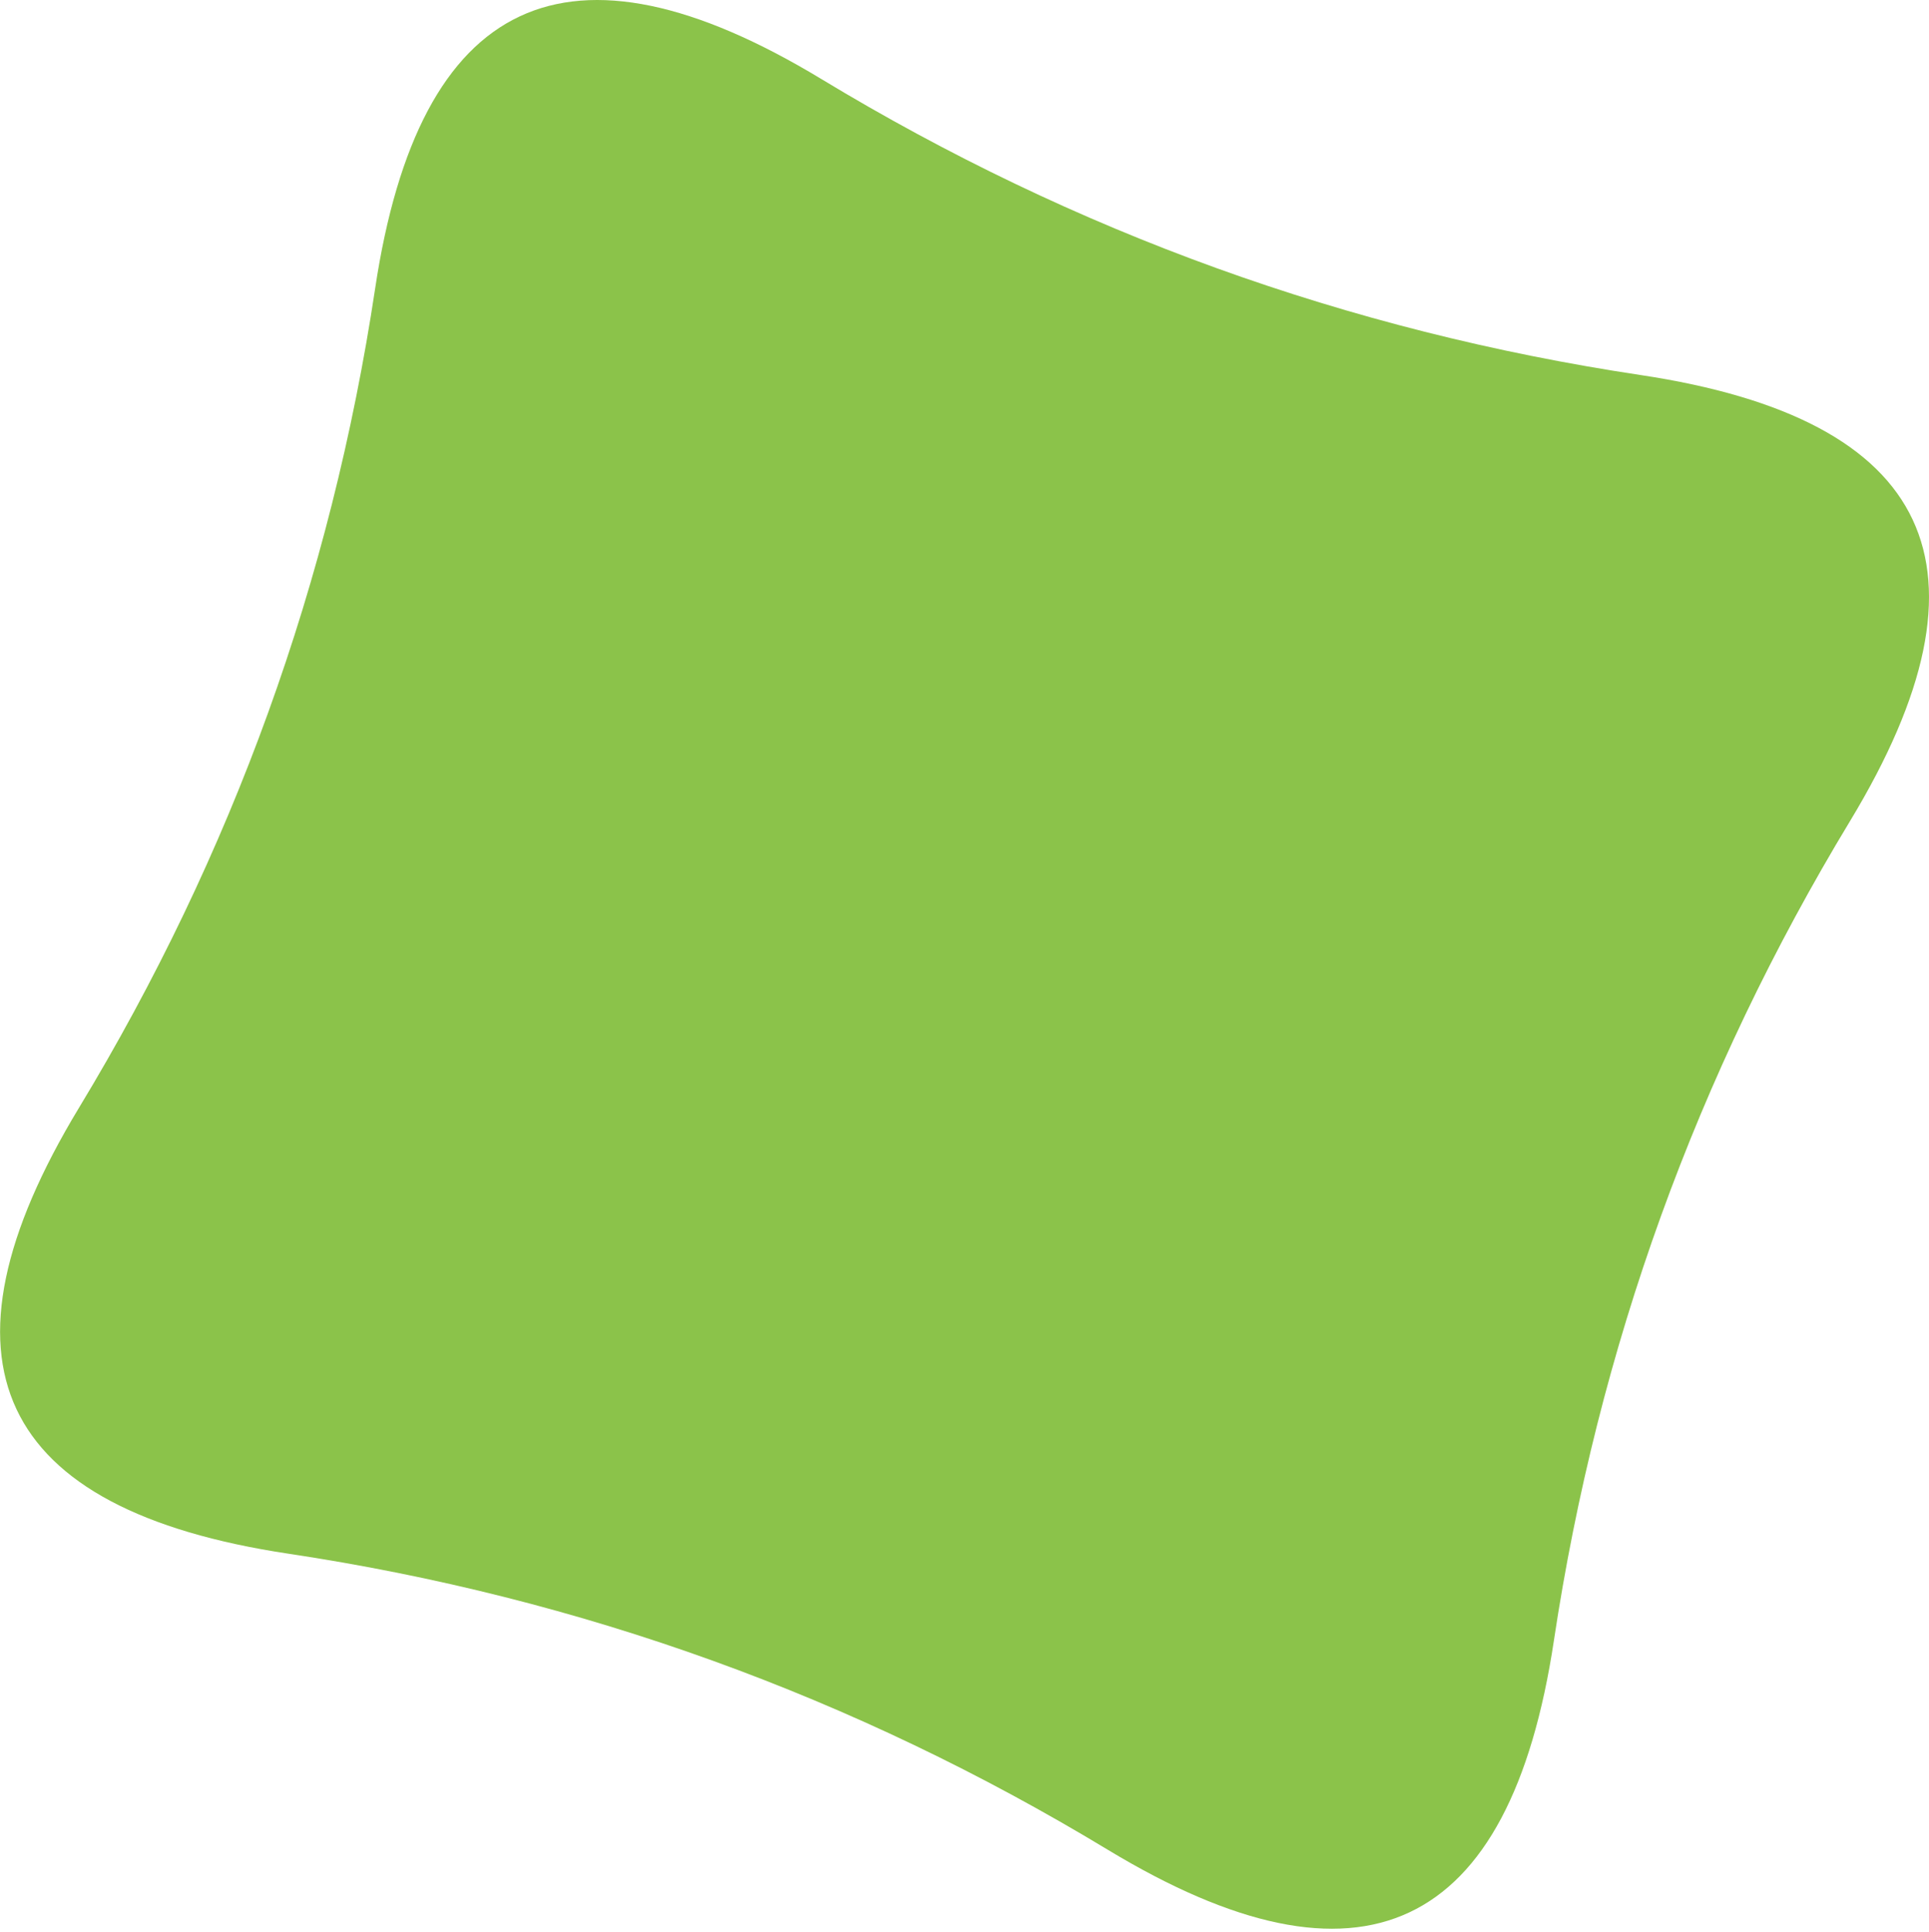 <?xml version="1.0" encoding="utf-8"?>
<!-- Generator: Adobe Illustrator 15.0.0, SVG Export Plug-In . SVG Version: 6.00 Build 0)  -->
<!DOCTYPE svg PUBLIC "-//W3C//DTD SVG 1.1//EN" "http://www.w3.org/Graphics/SVG/1.1/DTD/svg11.dtd">
<svg version="1.1" id="Layer_1" xmlns="http://www.w3.org/2000/svg" xmlns:xlink="http://www.w3.org/1999/xlink" x="0px" y="0px"
	 width="681px" height="682px" viewBox="0 0 681 682" enable-background="new 0 0 681 682" xml:space="preserve">
<path fill="#8BC34A" d="M391.074,653.048c-89.45-54.122-185.867-88.961-289.253-104.517s-128.017-68.057-73.894-157.504
	c54.124-89.446,88.964-185.859,104.521-289.241s68.06-128.012,157.509-73.891c89.449,54.122,185.867,88.96,289.253,104.516
	c103.386,15.557,128.017,68.057,73.894,157.503c-54.124,89.447-88.964,185.86-104.521,289.243
	C533.026,682.538,480.523,707.169,391.074,653.048z"/>
</svg>
